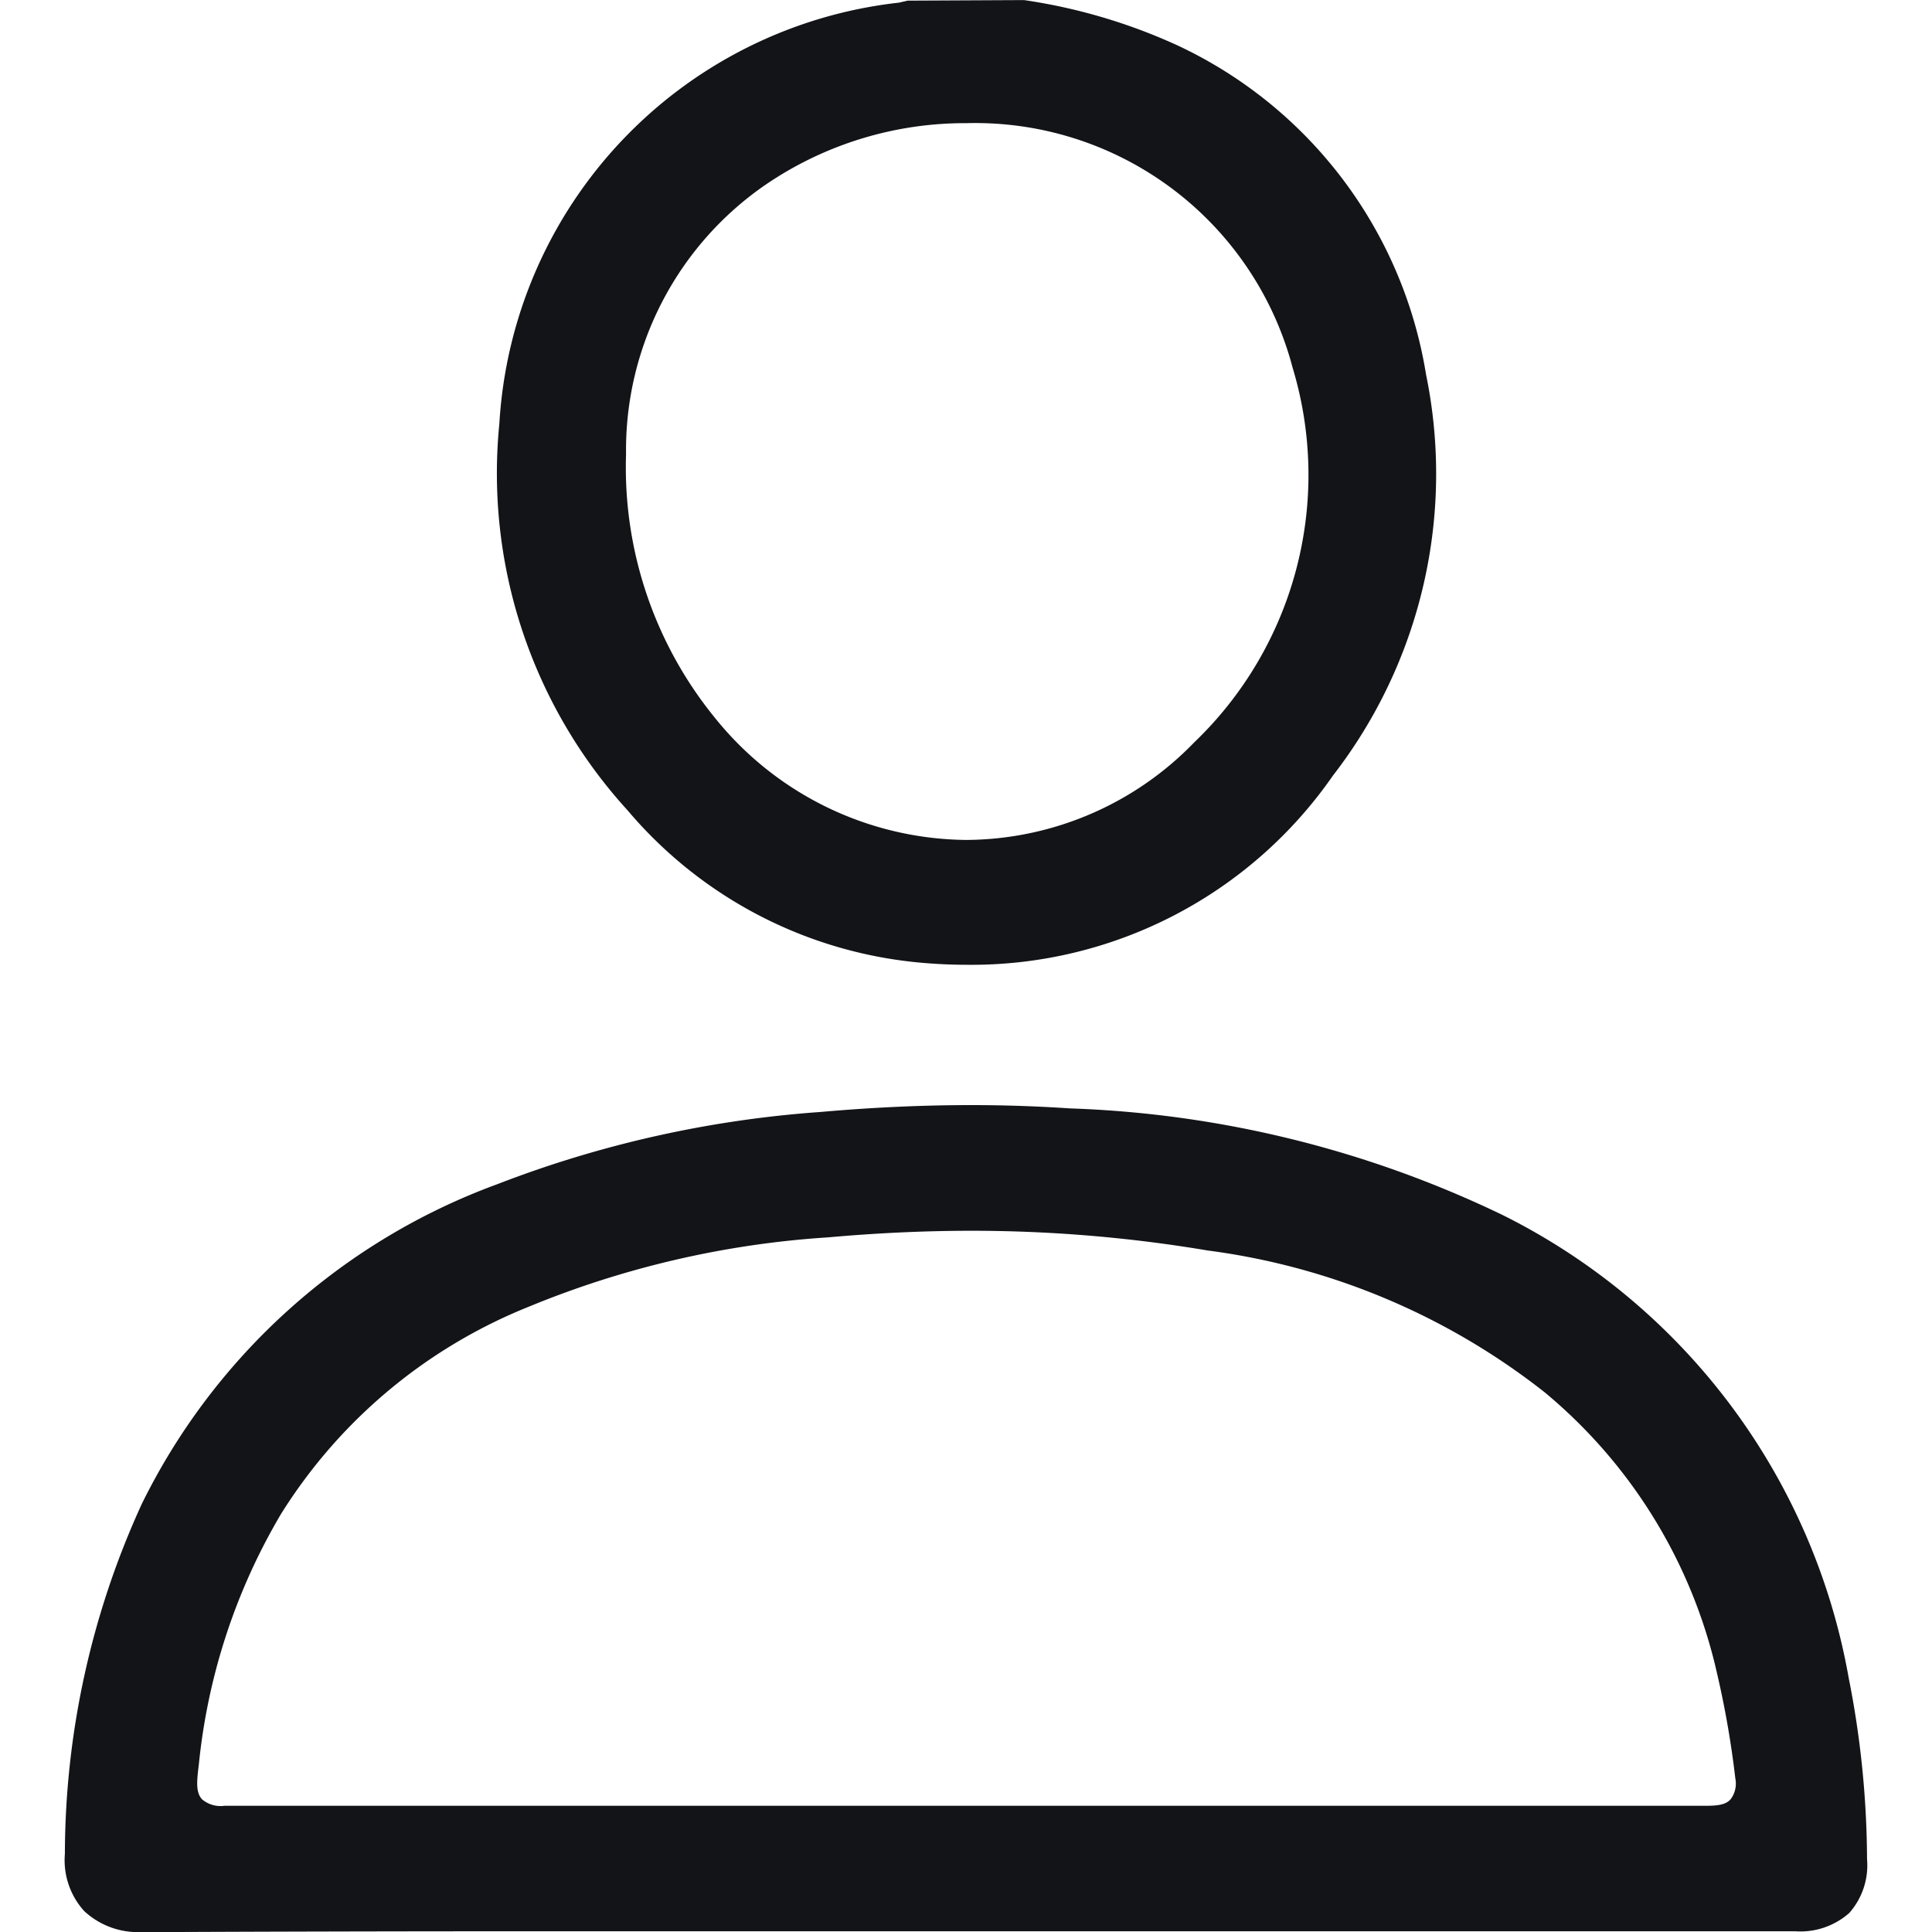 <svg height="24" viewBox="0 0 24 24" width="24" xmlns="http://www.w3.org/2000/svg">
    <g id="profile_light_icon" transform="translate(-2283 -9088)">
        <rect data-name="Rectangle 17569" fill="none" height="24" id="Rectangle_17569"
            transform="translate(2283 9088)" width="24" />
        <g data-name="Group 9424" id="Group_9424" transform="translate(2010.028 8842.047)">
            <path
                d="M284.995,257.938c-.166,0-.337-.006-.51-.02a5.4,5.4,0,0,1-3.718-1.9,6.21,6.21,0,0,1-1.592-4.8,5.593,5.593,0,0,1,4.963-5.232l.11-.025,1.445-.007a7.011,7.011,0,0,1,1.9.56,5.477,5.477,0,0,1,3.094,4.092,6.123,6.123,0,0,1-1.157,4.982A5.464,5.464,0,0,1,284.995,257.938Zm-.016-10.455a4.391,4.391,0,0,0-2.5.767,4,4,0,0,0-1.73,3.348,4.923,4.923,0,0,0,1.108,3.277,4.049,4.049,0,0,0,3.117,1.512,3.965,3.965,0,0,0,2.832-1.211,4.6,4.6,0,0,0,1.224-4.653A4.077,4.077,0,0,0,284.978,247.483Z"
                data-name="Path 8568" fill="#121418" id="Path_8568" />
            <path
                d="M274.742,269.691a.98.98,0,0,1-.725-.261.941.941,0,0,1-.239-.71,10.481,10.481,0,0,1,.956-4.348,7.979,7.979,0,0,1,4.409-3.968,13.821,13.821,0,0,1,4.026-.9c.641-.057,1.27-.085,1.869-.085q.613,0,1.226.041a13.416,13.416,0,0,1,5.367,1.321,7.973,7.973,0,0,1,4.306,5.753,11.743,11.743,0,0,1,.228,2.251.893.893,0,0,1-.221.67.916.916,0,0,1-.672.227l-15.757,0q-2.383,0-4.766.011Zm10.3-8.711c-.579,0-1.18.028-1.784.082a11.71,11.71,0,0,0-3.721.863,6.466,6.466,0,0,0-3.074,2.573,7.6,7.6,0,0,0-1.021,3.112c-.027.218-.038.345.039.432a.356.356,0,0,0,.281.081l18.41,0c.181,0,.252-.028.3-.083a.323.323,0,0,0,.057-.256,11.694,11.694,0,0,0-.226-1.3,6.348,6.348,0,0,0-2.146-3.5,8.553,8.553,0,0,0-4.183-1.759A17.7,17.7,0,0,0,285.044,260.98Z"
                data-name="Path 8569" fill="#121418" id="Path_8569"
                transform="translate(0 0.262)" />
        </g>
    </g>
</svg>
